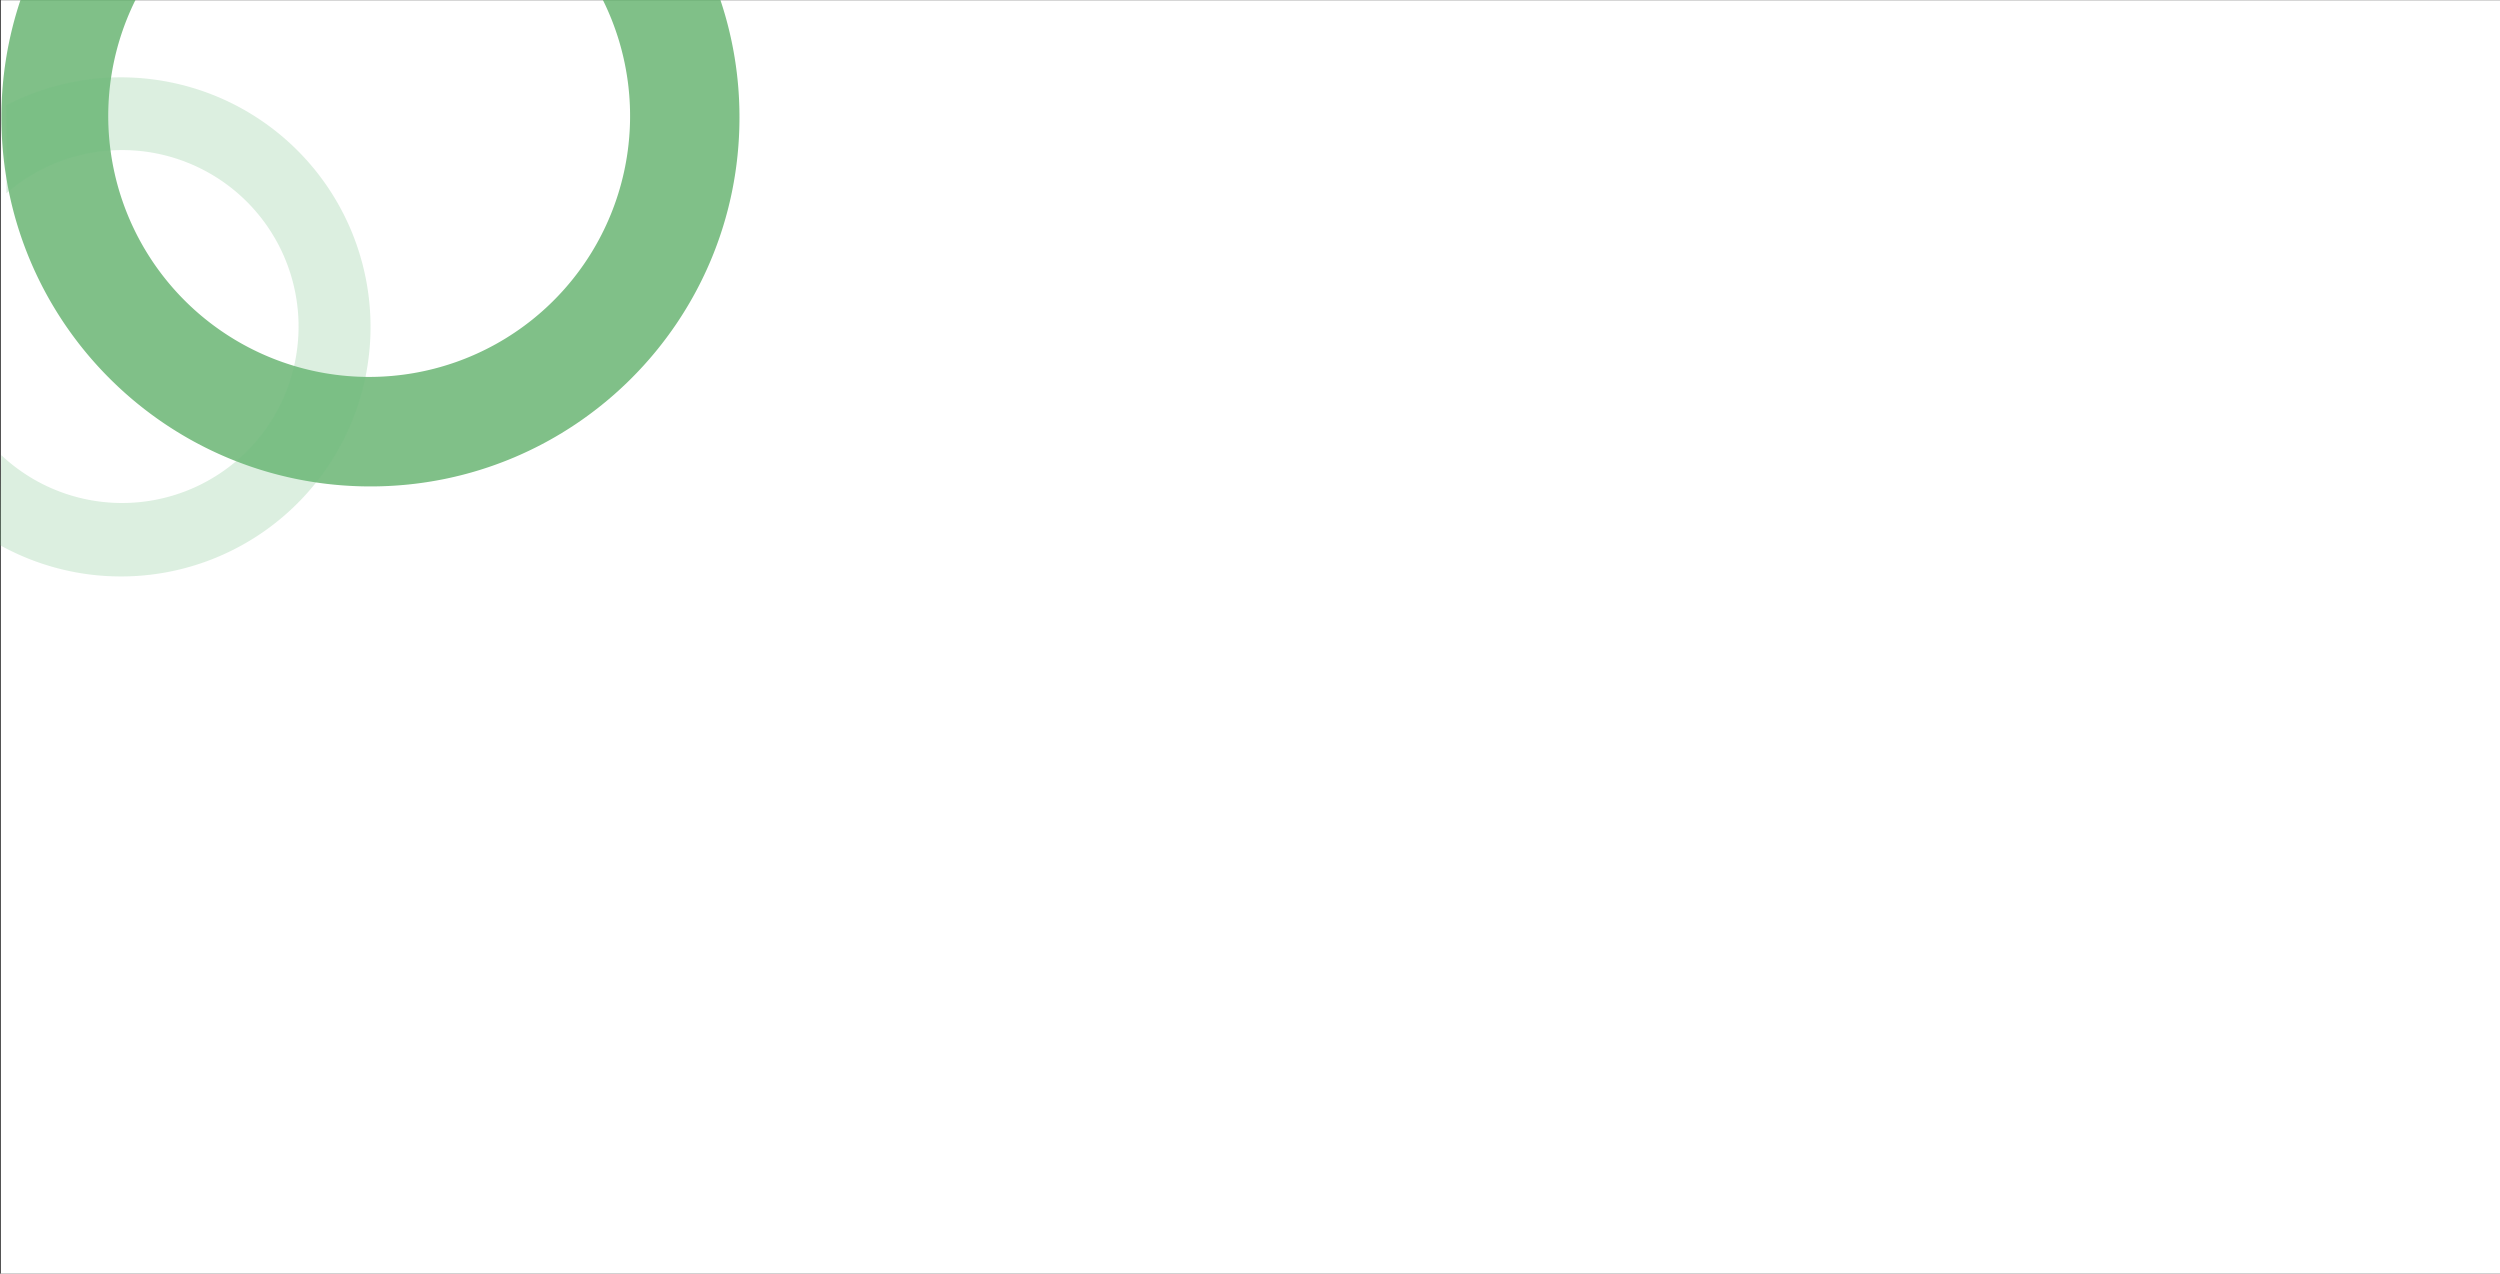 <svg id="Layer_2" data-name="Layer 2" xmlns="http://www.w3.org/2000/svg" xmlns:xlink="http://www.w3.org/1999/xlink" width="2424.892" height="1235.43" viewBox="0 0 2424.892 1235.43">
  <rect x="0" y="0" width="2424.892" height="1235.43" fill="#333333" stroke="none"/>
  <defs>
    <linearGradient id="linear-gradient" x1="3.78" y1="-0.831" x2="3.779" y2="-0.829" gradientUnits="objectBoundingBox">
      <stop offset="0" stop-color="#6cba7f"/>
      <stop offset="0.38" stop-color="#66b677"/>
      <stop offset="0.97" stop-color="#56ab61"/>
      <stop offset="1" stop-color="#56ab60"/>
    </linearGradient>
    <linearGradient id="linear-gradient-2" x1="7.799" y1="-3.122" x2="6.741" y2="-2.609" gradientUnits="objectBoundingBox">
      <stop offset="0" stop-color="#7ec396"/>
      <stop offset="0.47" stop-color="#77bf8e"/>
      <stop offset="1" stop-color="#6cba7f"/>
    </linearGradient>
  </defs>
  <g id="Layer_1" data-name="Layer 1" transform="translate(0 0)">
    <g id="Rectangle_177" data-name="Rectangle 177" transform="translate(0.819 0.2)">
      <rect id="Rectangle_177-2" data-name="Rectangle 177" width="2424.073" height="1235.23" fill="#fff"/>
      <rect id="Rectangle_178" data-name="Rectangle 178" width="2423.109" height="1234.266" transform="translate(0.491 0.491)" fill="none"/>
    </g>
    <path id="Path_437" data-name="Path 437" d="M1241.285,780.306c197.688,0,357.938-160.249,357.938-357.937a357.435,357.435,0,0,0-18.5-113.879H1466.734a253.081,253.081,0,1,1-453.388,0H901.831a357.943,357.943,0,0,0-18.5,113.879C883.33,620.057,1043.6,780.306,1241.285,780.306Z" transform="translate(-881.965 -308.49)" opacity="0.75" fill="url(#linear-gradient)"/>
    <path id="Path_476" data-name="Path 476" d="M1278.224,350.737h0a171.164,171.164,0,1,1-196.942,276.2q-.873,43.66-1.237,87.319c1.546.855,3.111,1.71,4.675,2.529a242.057,242.057,0,1,0,1.346-429.175q.546,42.677.182,85.355a171.2,171.2,0,0,1,191.976-22.23Z" transform="translate(-1080.045 -185.466)" opacity="0.24" fill="url(#linear-gradient-2)"/>
  </g>
</svg>
